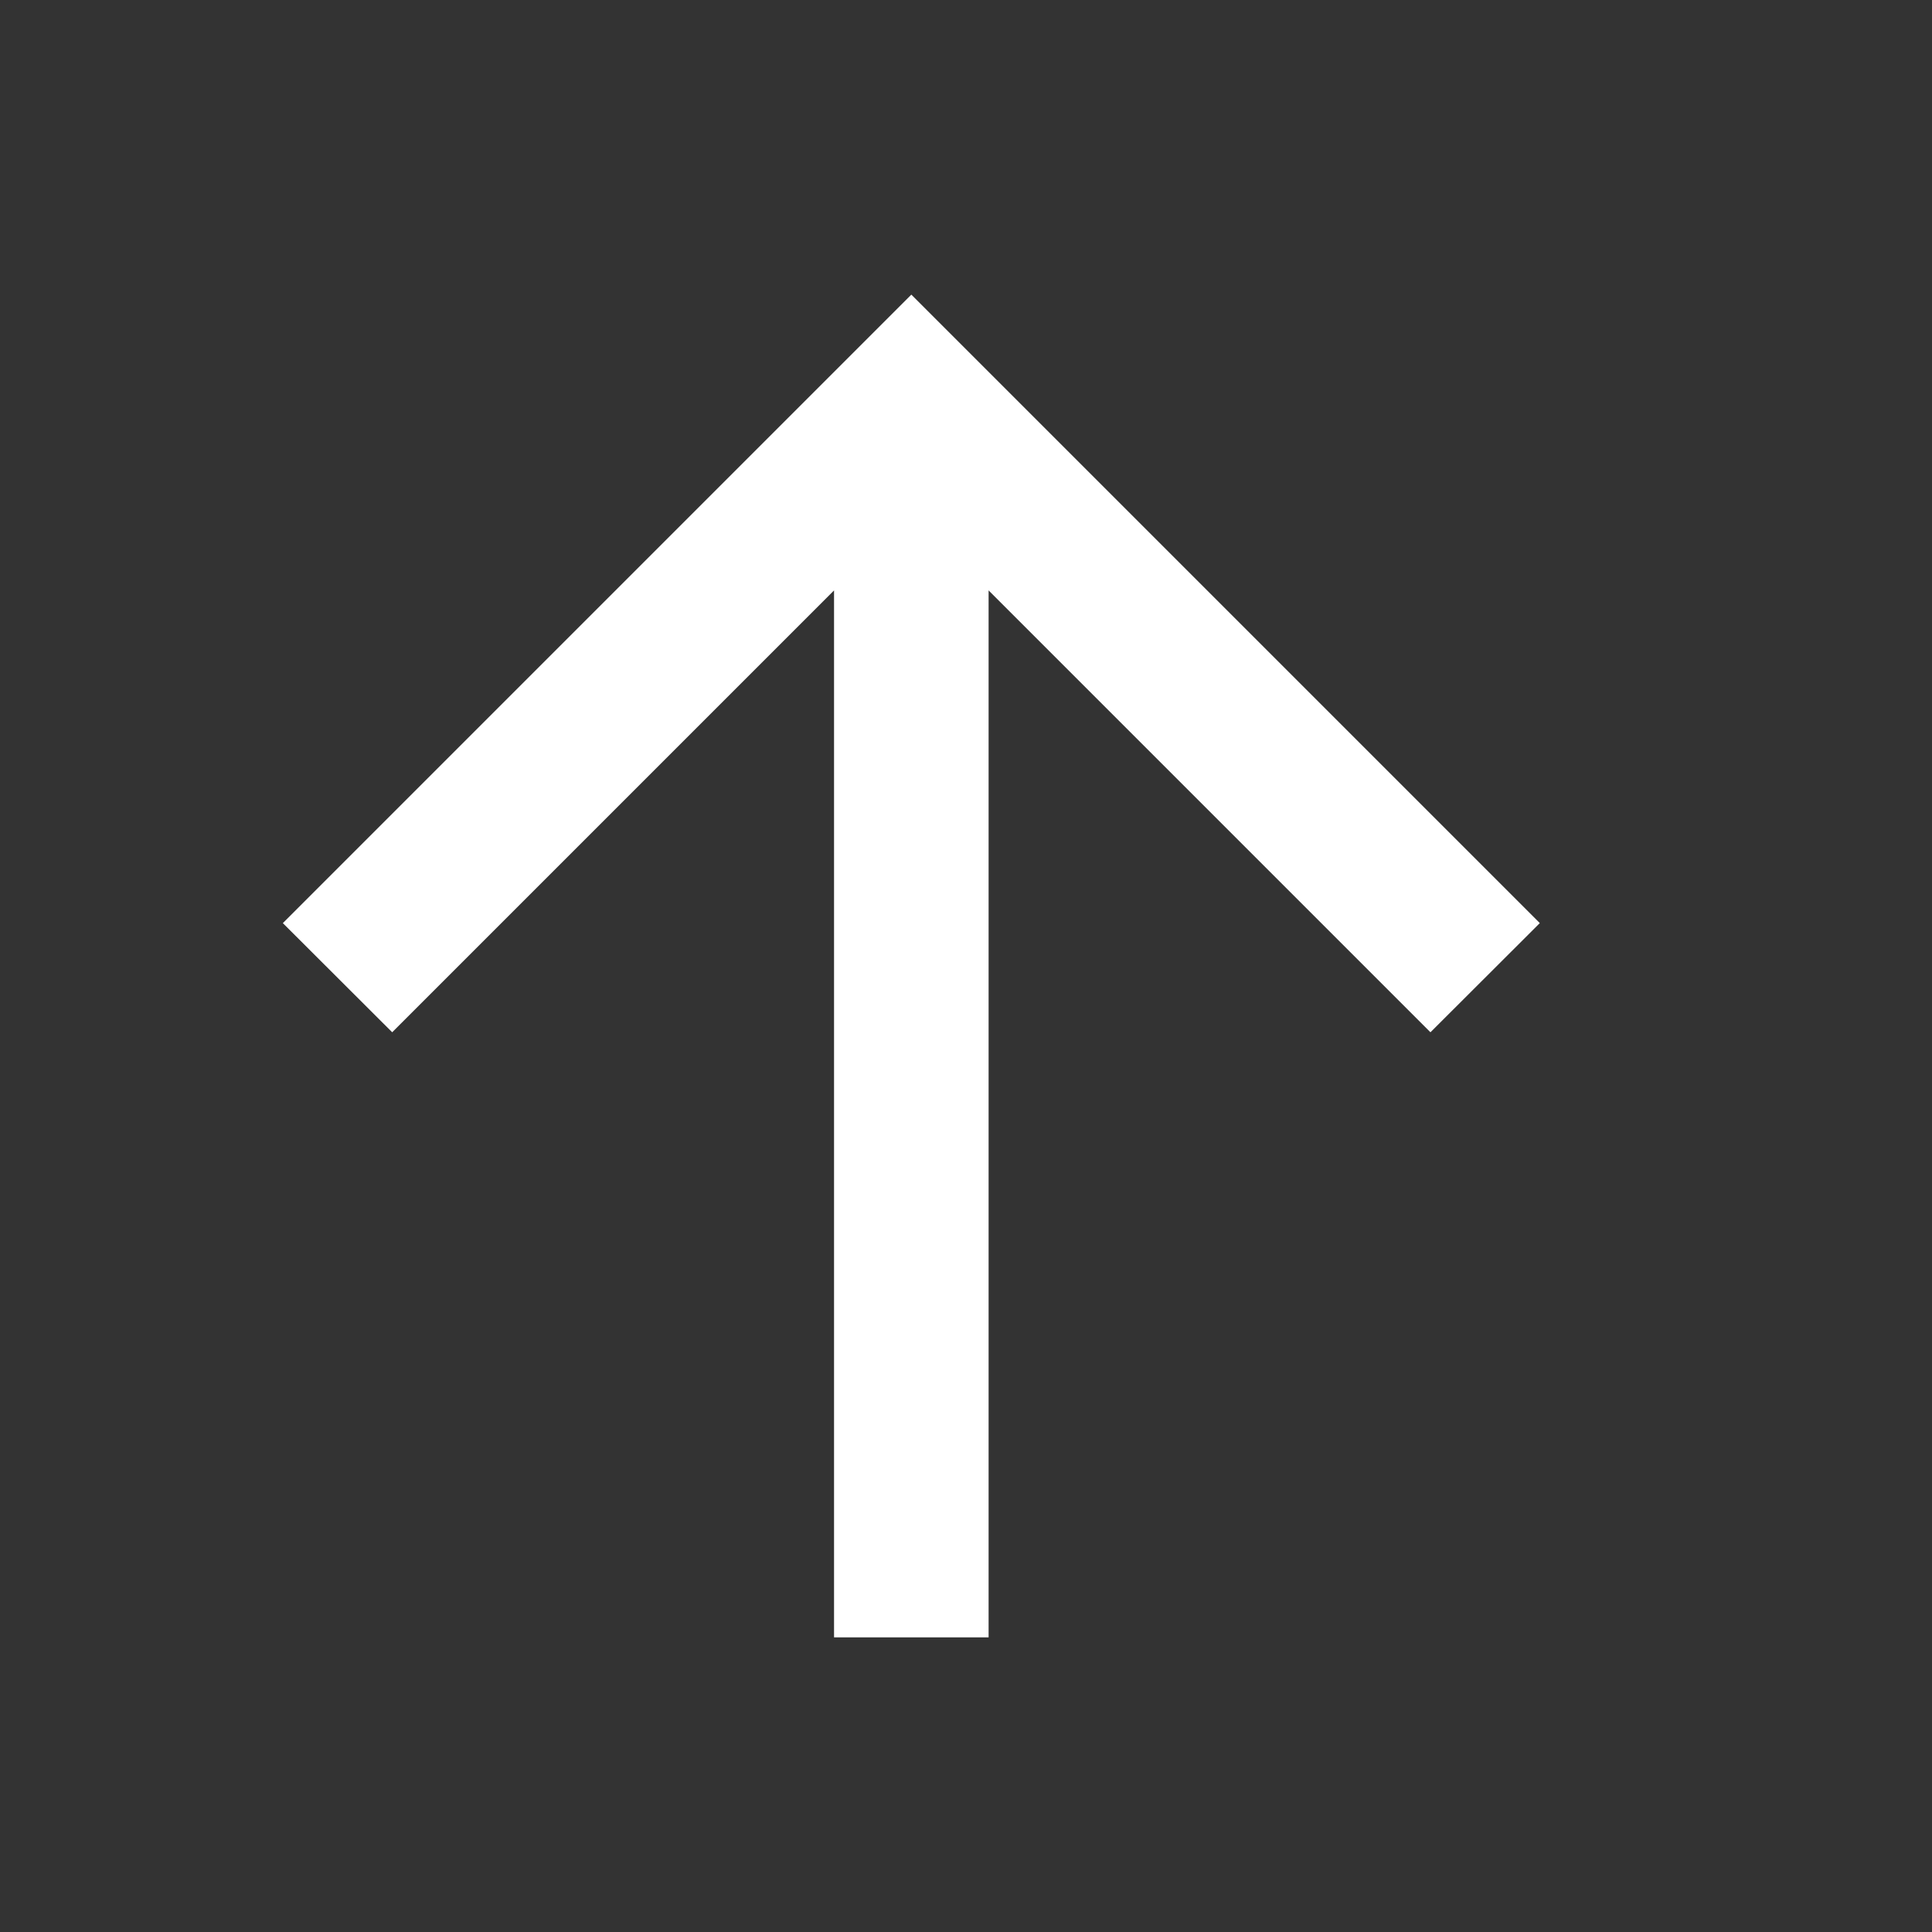<?xml version="1.0" encoding="utf-8"?>
<!-- Generator: Adobe Illustrator 26.5.0, SVG Export Plug-In . SVG Version: 6.00 Build 0)  -->
<svg version="1.1" id="Layer_1" xmlns="http://www.w3.org/2000/svg" xmlns:xlink="http://www.w3.org/1999/xlink" x="0px" y="0px"
	 viewBox="0 0 1200 1200" style="enable-background:new 0 0 1200 1200;" xml:space="preserve">
<rect x="0" y="0" width="1200" height="1200" fill="#333333" stroke="none"/>
<style type="text/css">
	.st0{fill:#ffffff;}
</style>
<path class="st0" d="M243.6,641.16l274.44-274.44V1017h96V366.72l274.44,274.44l67.92-67.8L566.04,183L175.68,573.36L243.6,641.16z"
	/>
</svg>
